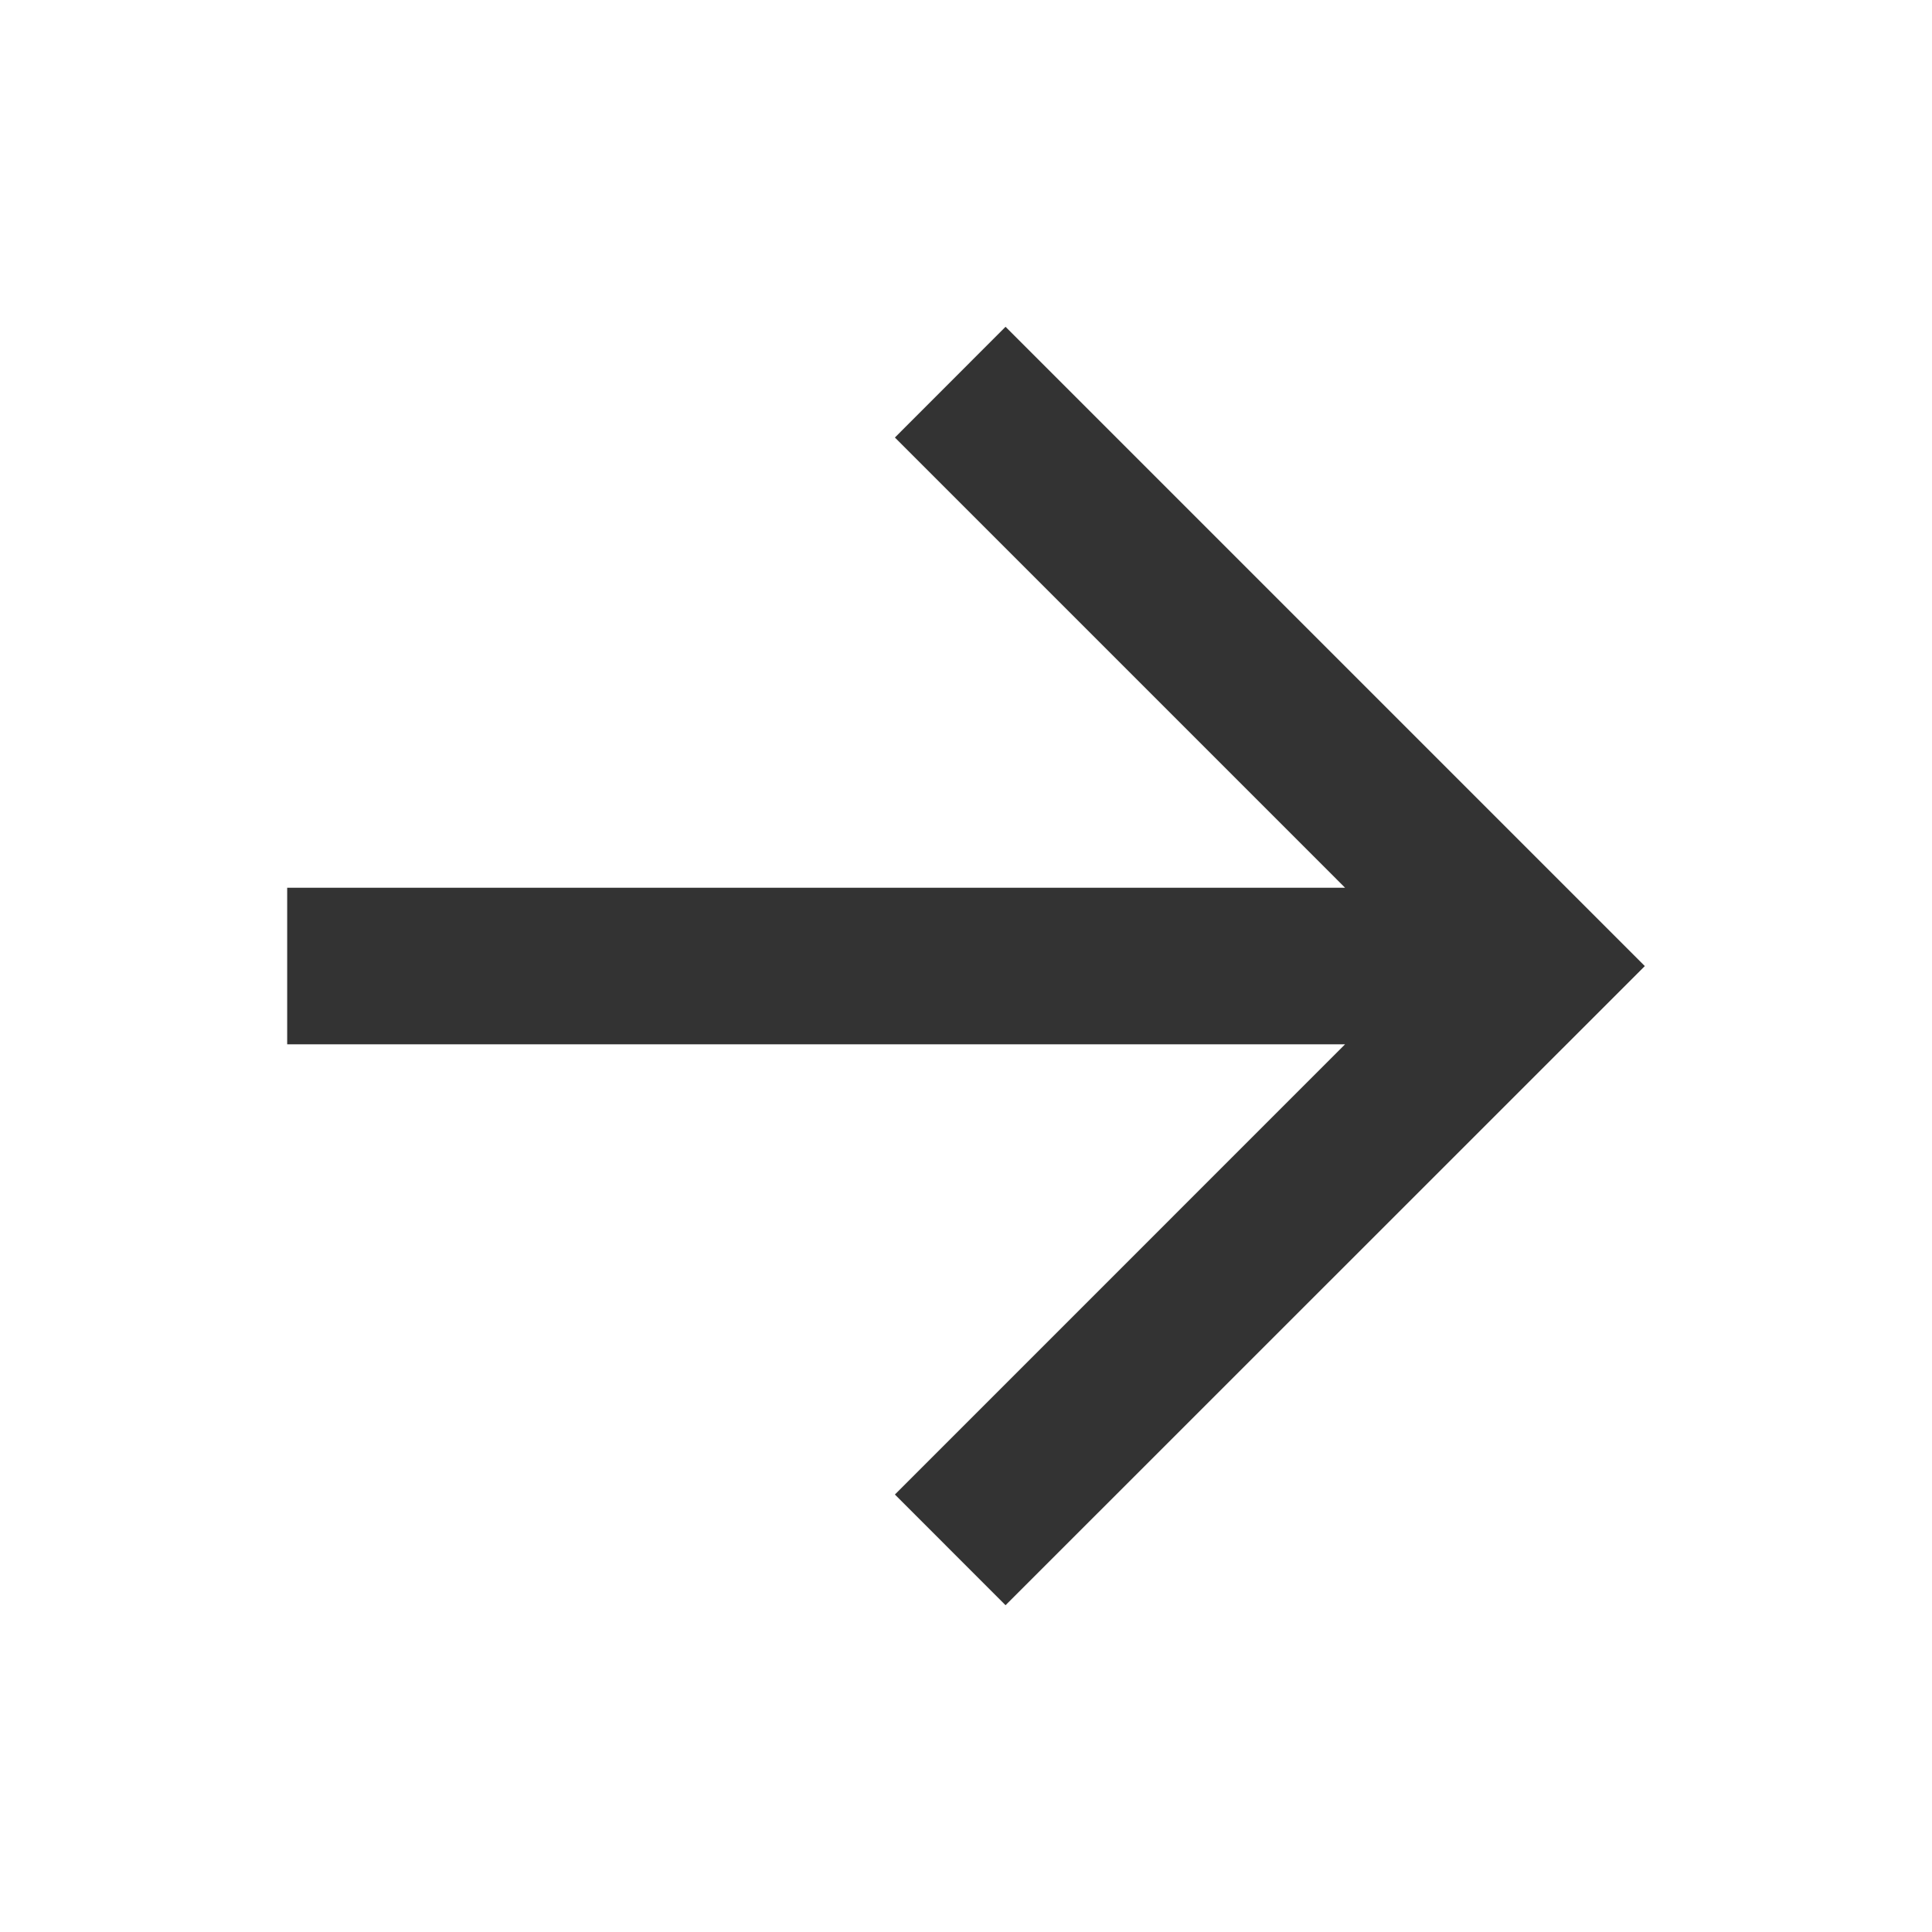 <?xml version="1.0" encoding="utf-8"?>
<!DOCTYPE svg PUBLIC "-//W3C//DTD SVG 1.0//EN" "http://www.w3.org/TR/2001/REC-SVG-20010904/DTD/svg10.dtd">
<svg version="1.0" xmlns="http://www.w3.org/2000/svg" xmlns:xlink="http://www.w3.org/1999/xlink" x="0px" y="0px" width="96px"
	 height="96px" viewBox="0 0 96 96" enable-background="new 0 0 96 96" xml:space="preserve">
<g id="_x31__navigation_forward">
	<polygon display="inline" fill="#333333" points="49.965,16.238 44.467,21.74 66.836,44.111 14.27,44.111 14.27,51.891 
		66.836,51.891 44.467,74.262 49.965,79.762 81.73,48.004 	"/>
</g>
</svg>
